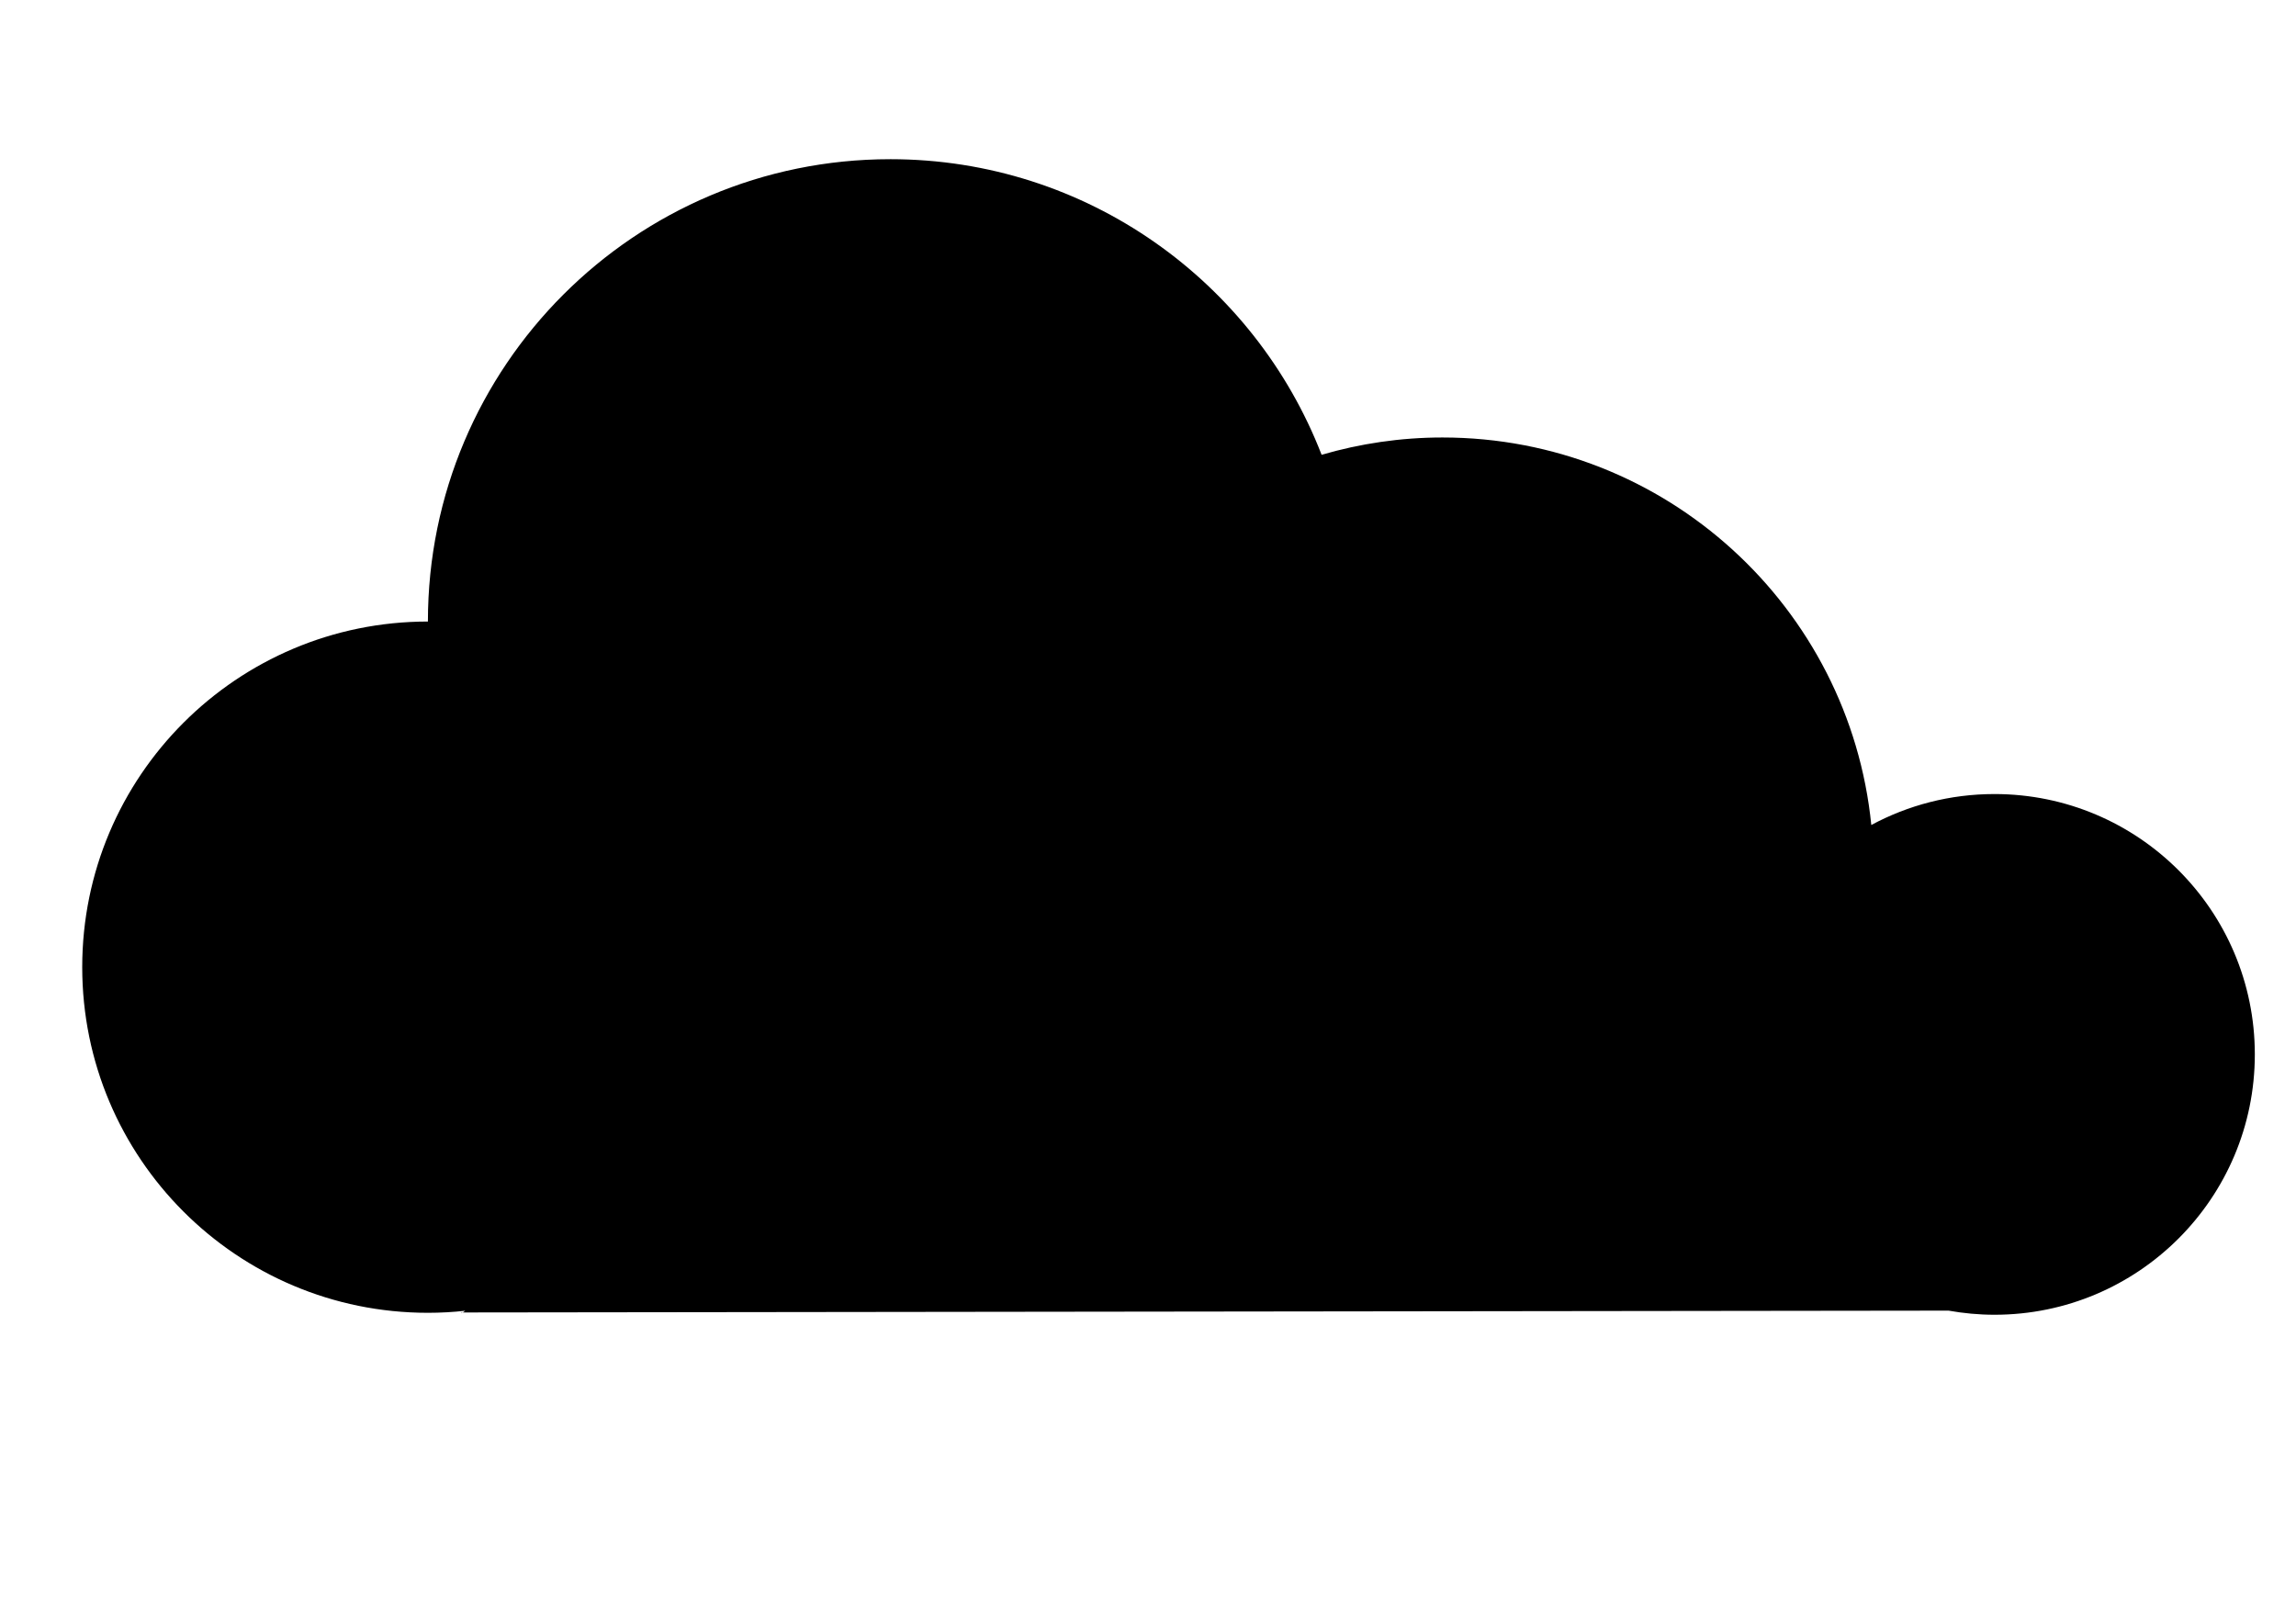 <?xml version="1.0" encoding="UTF-8" standalone="no"?>
<svg
   xmlns="http://www.w3.org/2000/svg"
   width="100mm"
   height="70mm"
   viewBox="0 0 100 70"
   version="1.1"
   id="svg1539">
  <defs
     id="defs1535" />
  <g
     id="layer1">
    <g
       id="g988-06-18-8"
       opacity="1"
       style="clip-rule:evenodd;fill-opacity:1;fill-rule:evenodd;stroke-linecap:round;stroke-linejoin:round"
       transform="matrix(1.461,0,0,1.461,-487.985,-188.772)">
      <path
         id="path978-5-5-5"
         style="fill-opacity:1;stroke-width:3.837"
         d="m 1783.881,181.98 c -29.17,0 -52.812,23.649 -52.812,52.814 -21.806,0 -39.484,17.676 -39.484,39.482 0,21.806 17.678,39.484 39.484,39.484 1.44,0 2.86,-0.082 4.26,-0.232 -0.101,0.074 -0.209,0.16 -0.277,0.193 l 169.705,-0.209 c 1.703,0.303 3.452,0.471 5.242,0.471 16.423,0 29.738,-13.316 29.738,-29.742 0,-16.427 -13.316,-29.74 -29.738,-29.74 -5.09,0 -9.879,1.282 -14.068,3.535 -2.487,-24.856 -23.464,-44.266 -48.978,-44.266 -4.795,0 -9.424,0.698 -13.807,1.977 -7.644,-19.751 -26.813,-33.768 -49.264,-33.768 z m -48.83,131.742 h -0.199 c 0.025,0.052 0.093,0.051 0.199,0 z"
         transform="matrix(0.261,0,0,0.261,-105.045,86.457)" />
    </g>
  </g>
</svg>
